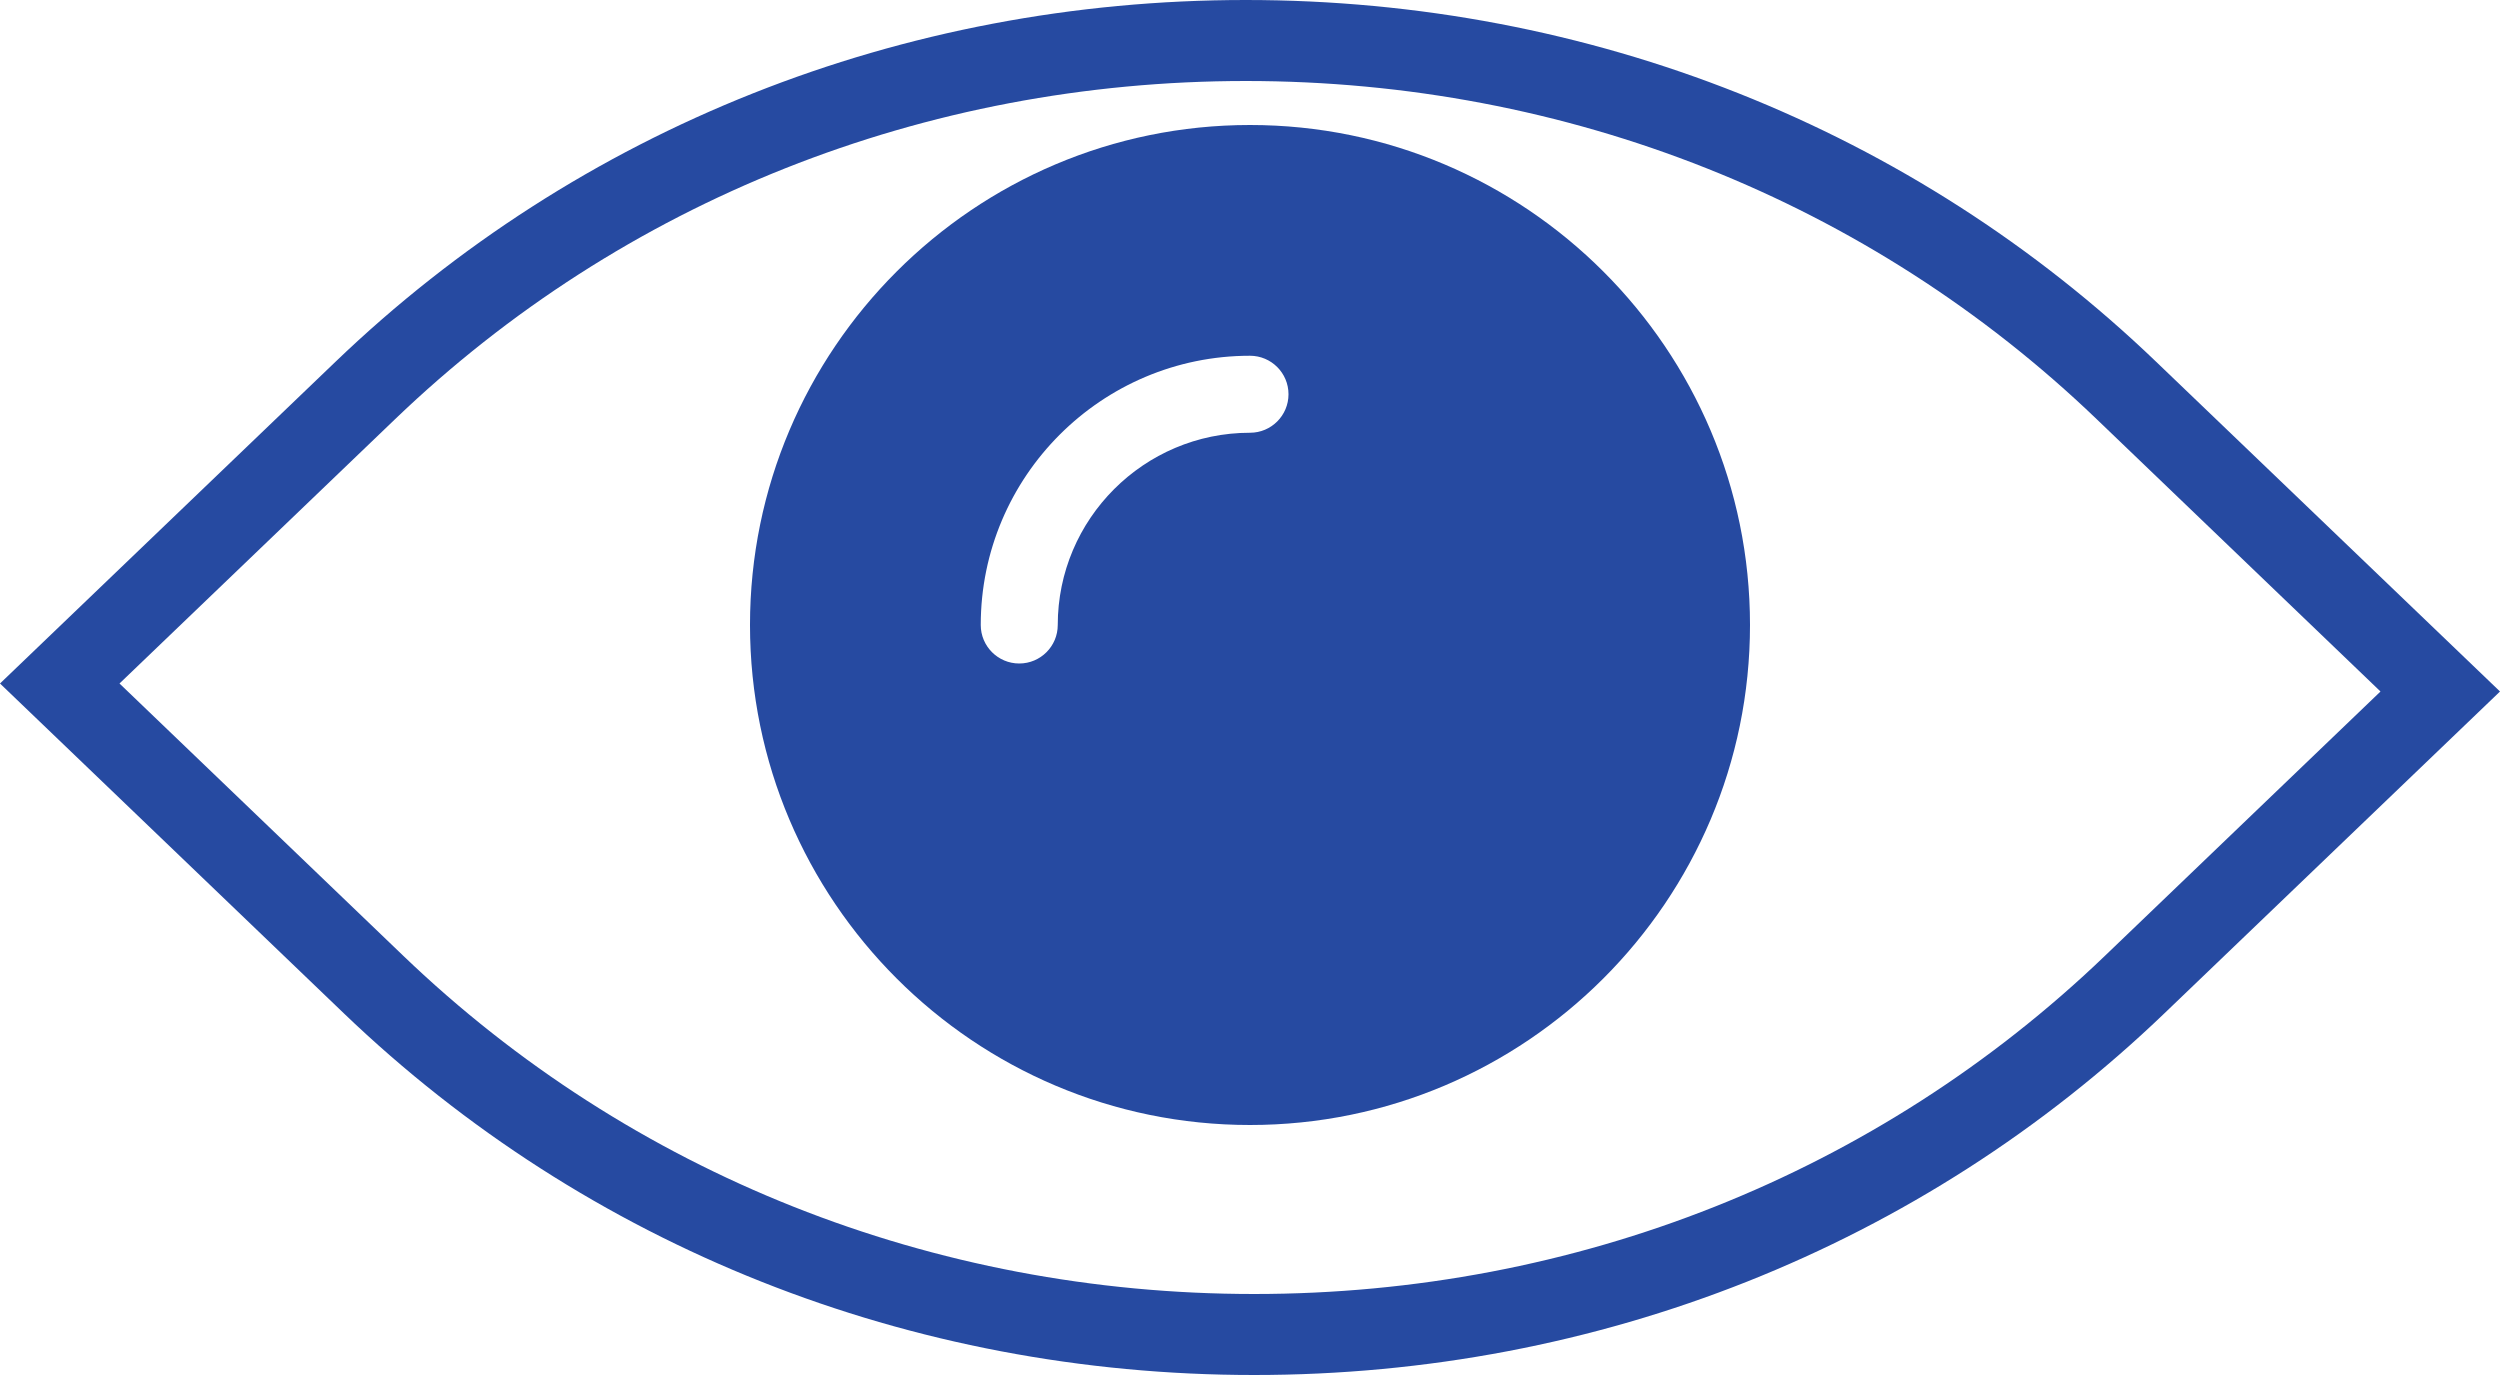 <?xml version="1.0" encoding="UTF-8"?>
<svg width="20px" height="11px" viewBox="0 0 20 11" version="1.1" xmlns="http://www.w3.org/2000/svg" xmlns:xlink="http://www.w3.org/1999/xlink">
    <!-- Generator: Sketch 49.3 (51167) - http://www.bohemiancoding.com/sketch -->
    <title>ic-view</title>
    <desc>Created with Sketch.</desc>
    <defs></defs>
    <g id="Sign-In-&amp;-Sign-Up" stroke="none" stroke-width="1" fill="none" fill-rule="evenodd">
        <g id="Profile-Leads-new" transform="translate(-637, -445)" fill="#264AA1" fill-rule="nonzero">
            <g id="my-car" transform="translate(507, 220)">
                <g id="Group" transform="translate(10, 209)">
                    <g id="lnk-edit-ad" transform="translate(29, 12)">
                        <g id="btn-edit-last-step">
                            <g id="ic-view" transform="translate(91, 4)">
                                <path d="M17.25,2.895 C15.305,1.028 12.718,0 9.966,0 C7.215,0 4.628,1.028 2.683,2.895 L0,5.468 L2.749,8.105 C4.695,9.972 7.282,11 10.033,11 C12.785,11 15.372,9.972 17.317,8.105 L20,5.532 L17.25,2.895 Z M16.839,7.647 C15.021,9.391 12.604,10.352 10.033,10.352 C7.462,10.352 5.045,9.391 3.227,7.647 L0.956,5.468 L3.161,3.353 C4.979,1.609 7.396,0.648 9.967,0.648 C12.538,0.648 14.955,1.608 16.773,3.353 L19.044,5.532 L16.839,7.647 Z" id="Shape"></path>
                                <path d="M10,1 C7.794,1 6,2.794 6,5 C6,7.206 7.794,9 10,9 C12.206,9 14,7.206 14,5 C14,2.794 12.206,1 10,1 Z M10,3.462 C9.152,3.462 8.462,4.152 8.462,5 C8.462,5.17 8.324,5.308 8.154,5.308 C7.984,5.308 7.846,5.17 7.846,5 C7.846,3.812 8.812,2.846 10,2.846 C10.17,2.846 10.308,2.984 10.308,3.154 C10.308,3.324 10.17,3.462 10,3.462 Z" id="Shape"></path>
                            </g>
                        </g>
                    </g>
                </g>
            </g>
        </g>
    </g>
</svg>